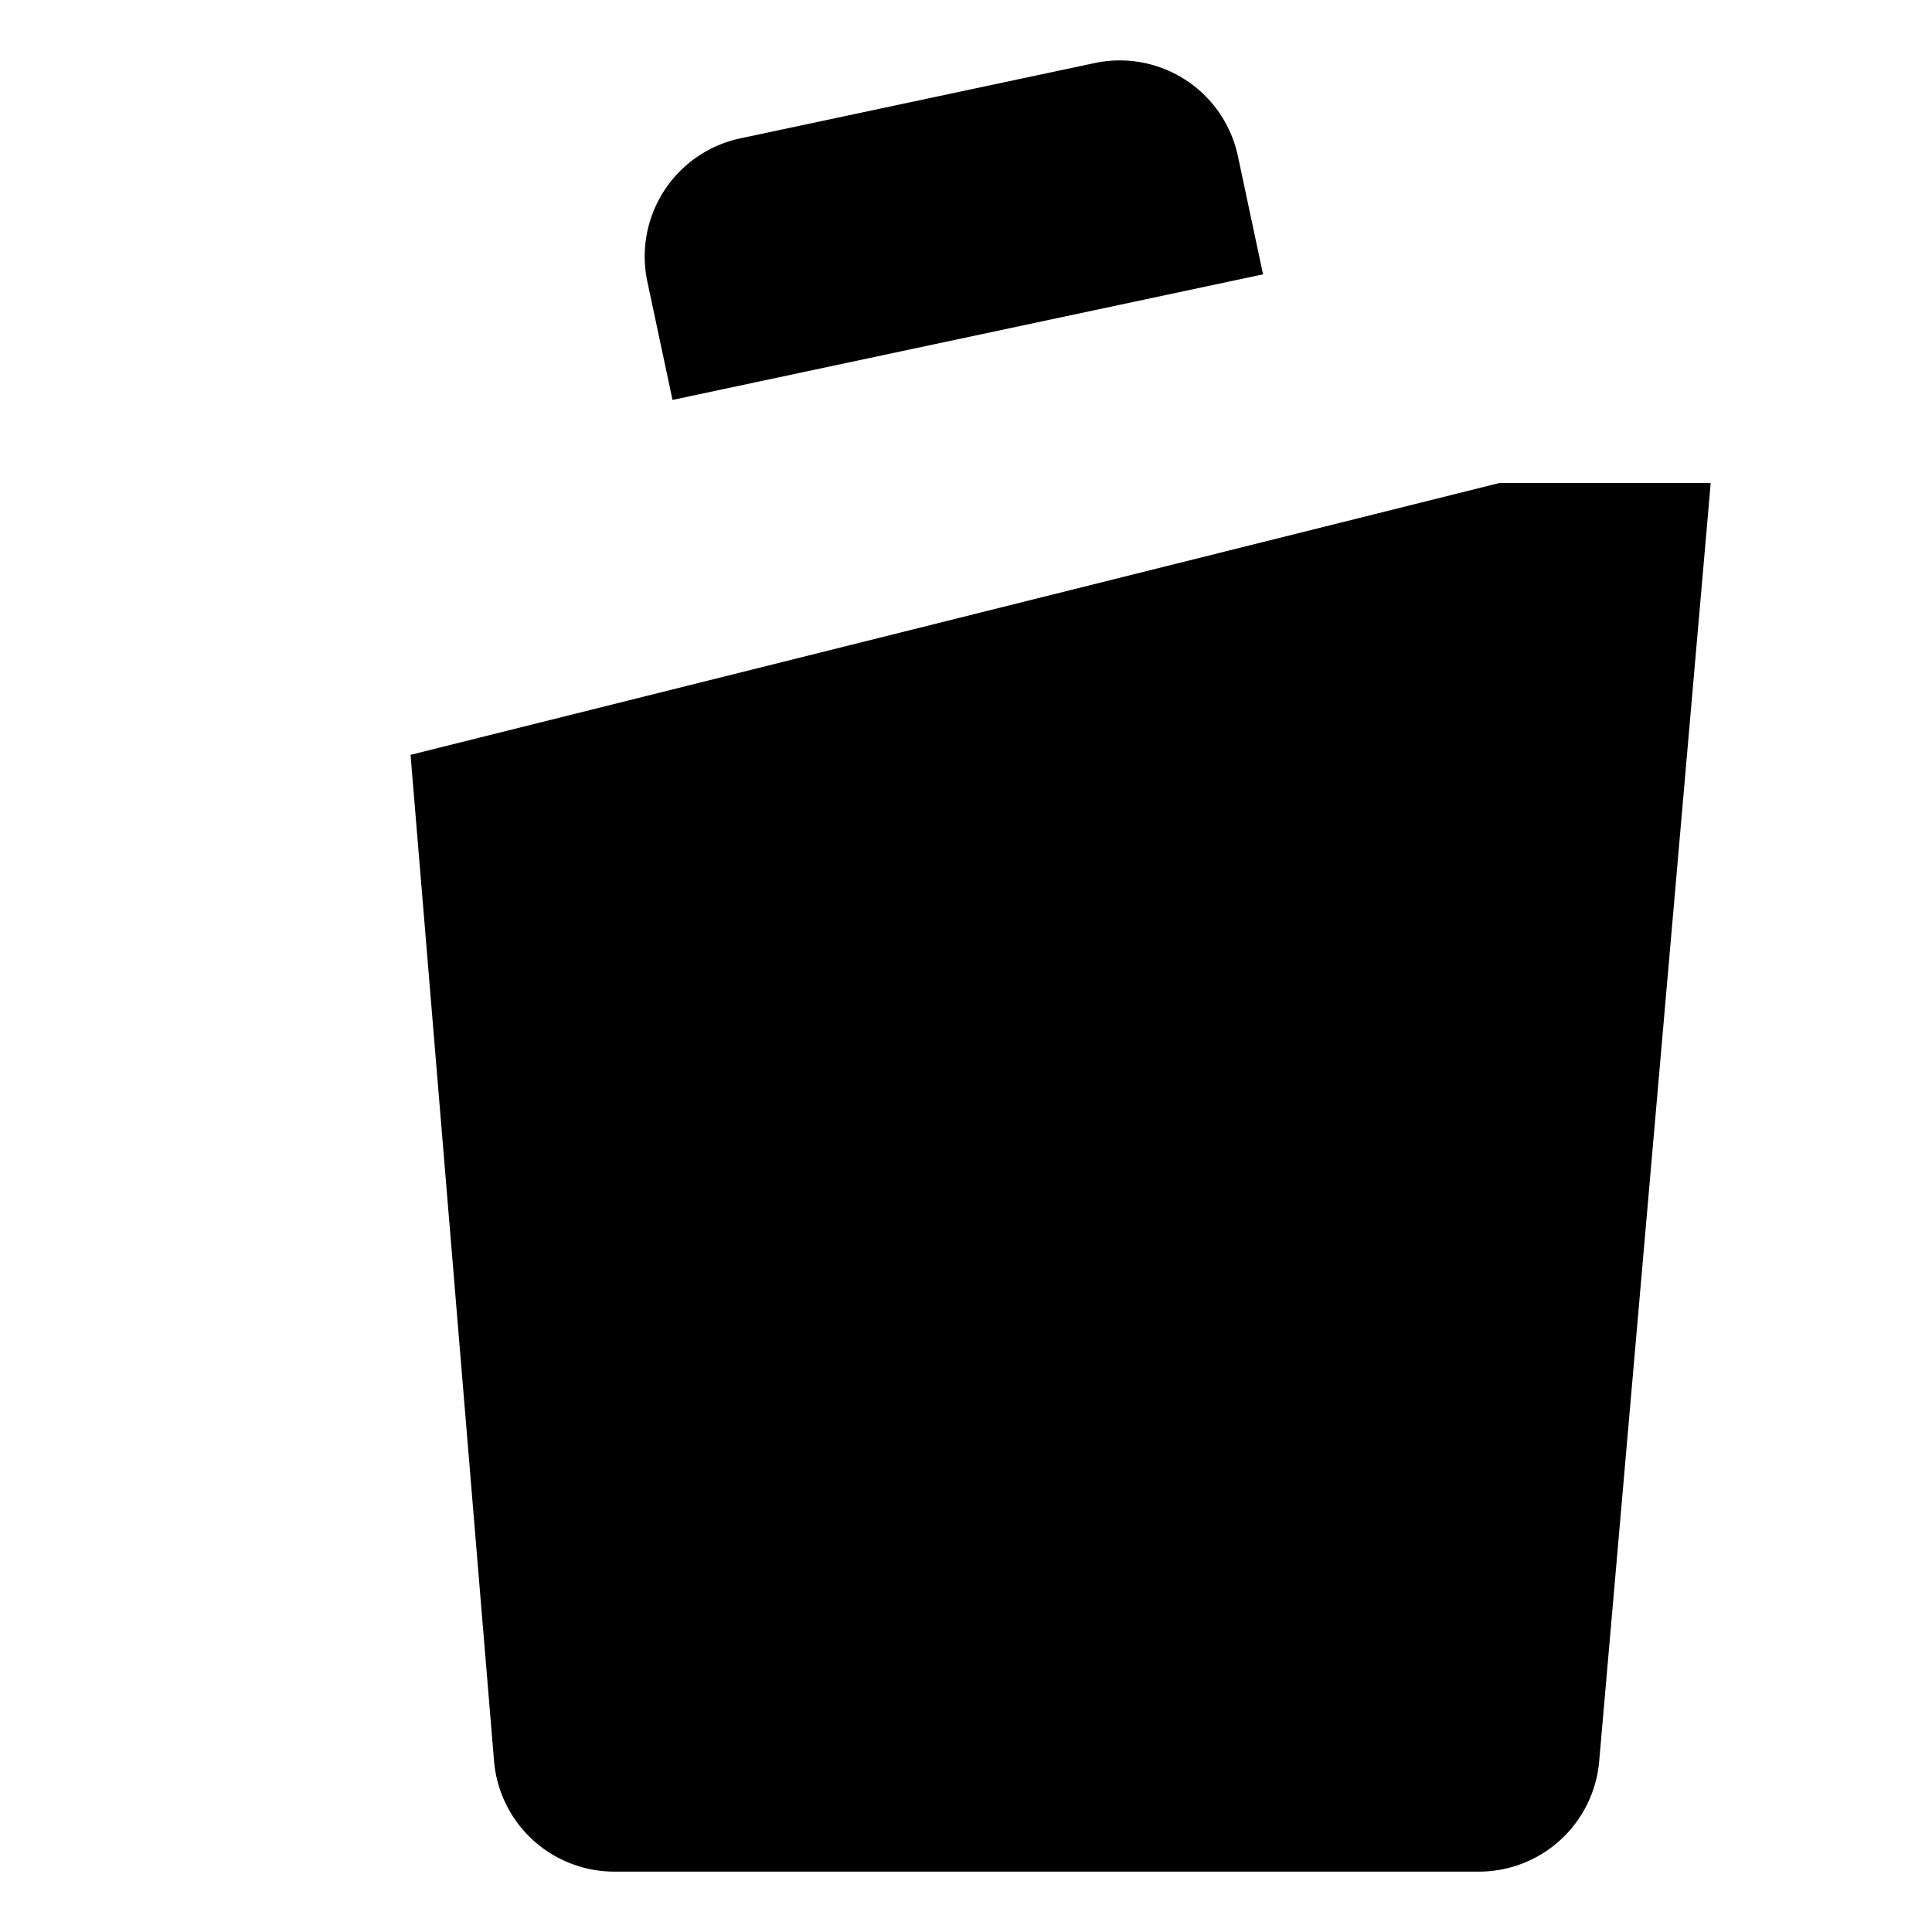 <svg xmlns="http://www.w3.org/2000/svg" viewBox="0 0 24 24"><title>trash</title><desc>recycle bin delete remove destroy garbage</desc><line class="a" x1="1.751" y1="6.368" x2="22.292" y2="2.002"/><path class="a" d="M13.6.783l-4.4.935A1.5,1.5,0,0,0,8.042,3.5l.312,1.468,7.336-1.56-.312-1.467A1.5,1.5,0,0,0,13.6.783Z"/><line class="a" x1="10.751" y1="18" x2="10.751" y2="10.5"/><line class="a" x1="15.251" y1="18" x2="15.251" y2="10.5"/><path class="a" d="M18.626,6h2.625L19.866,21.874a1.5,1.5,0,0,1-1.5,1.376H7.631a1.5,1.5,0,0,1-1.494-1.376L5.1,9.377"/></svg>